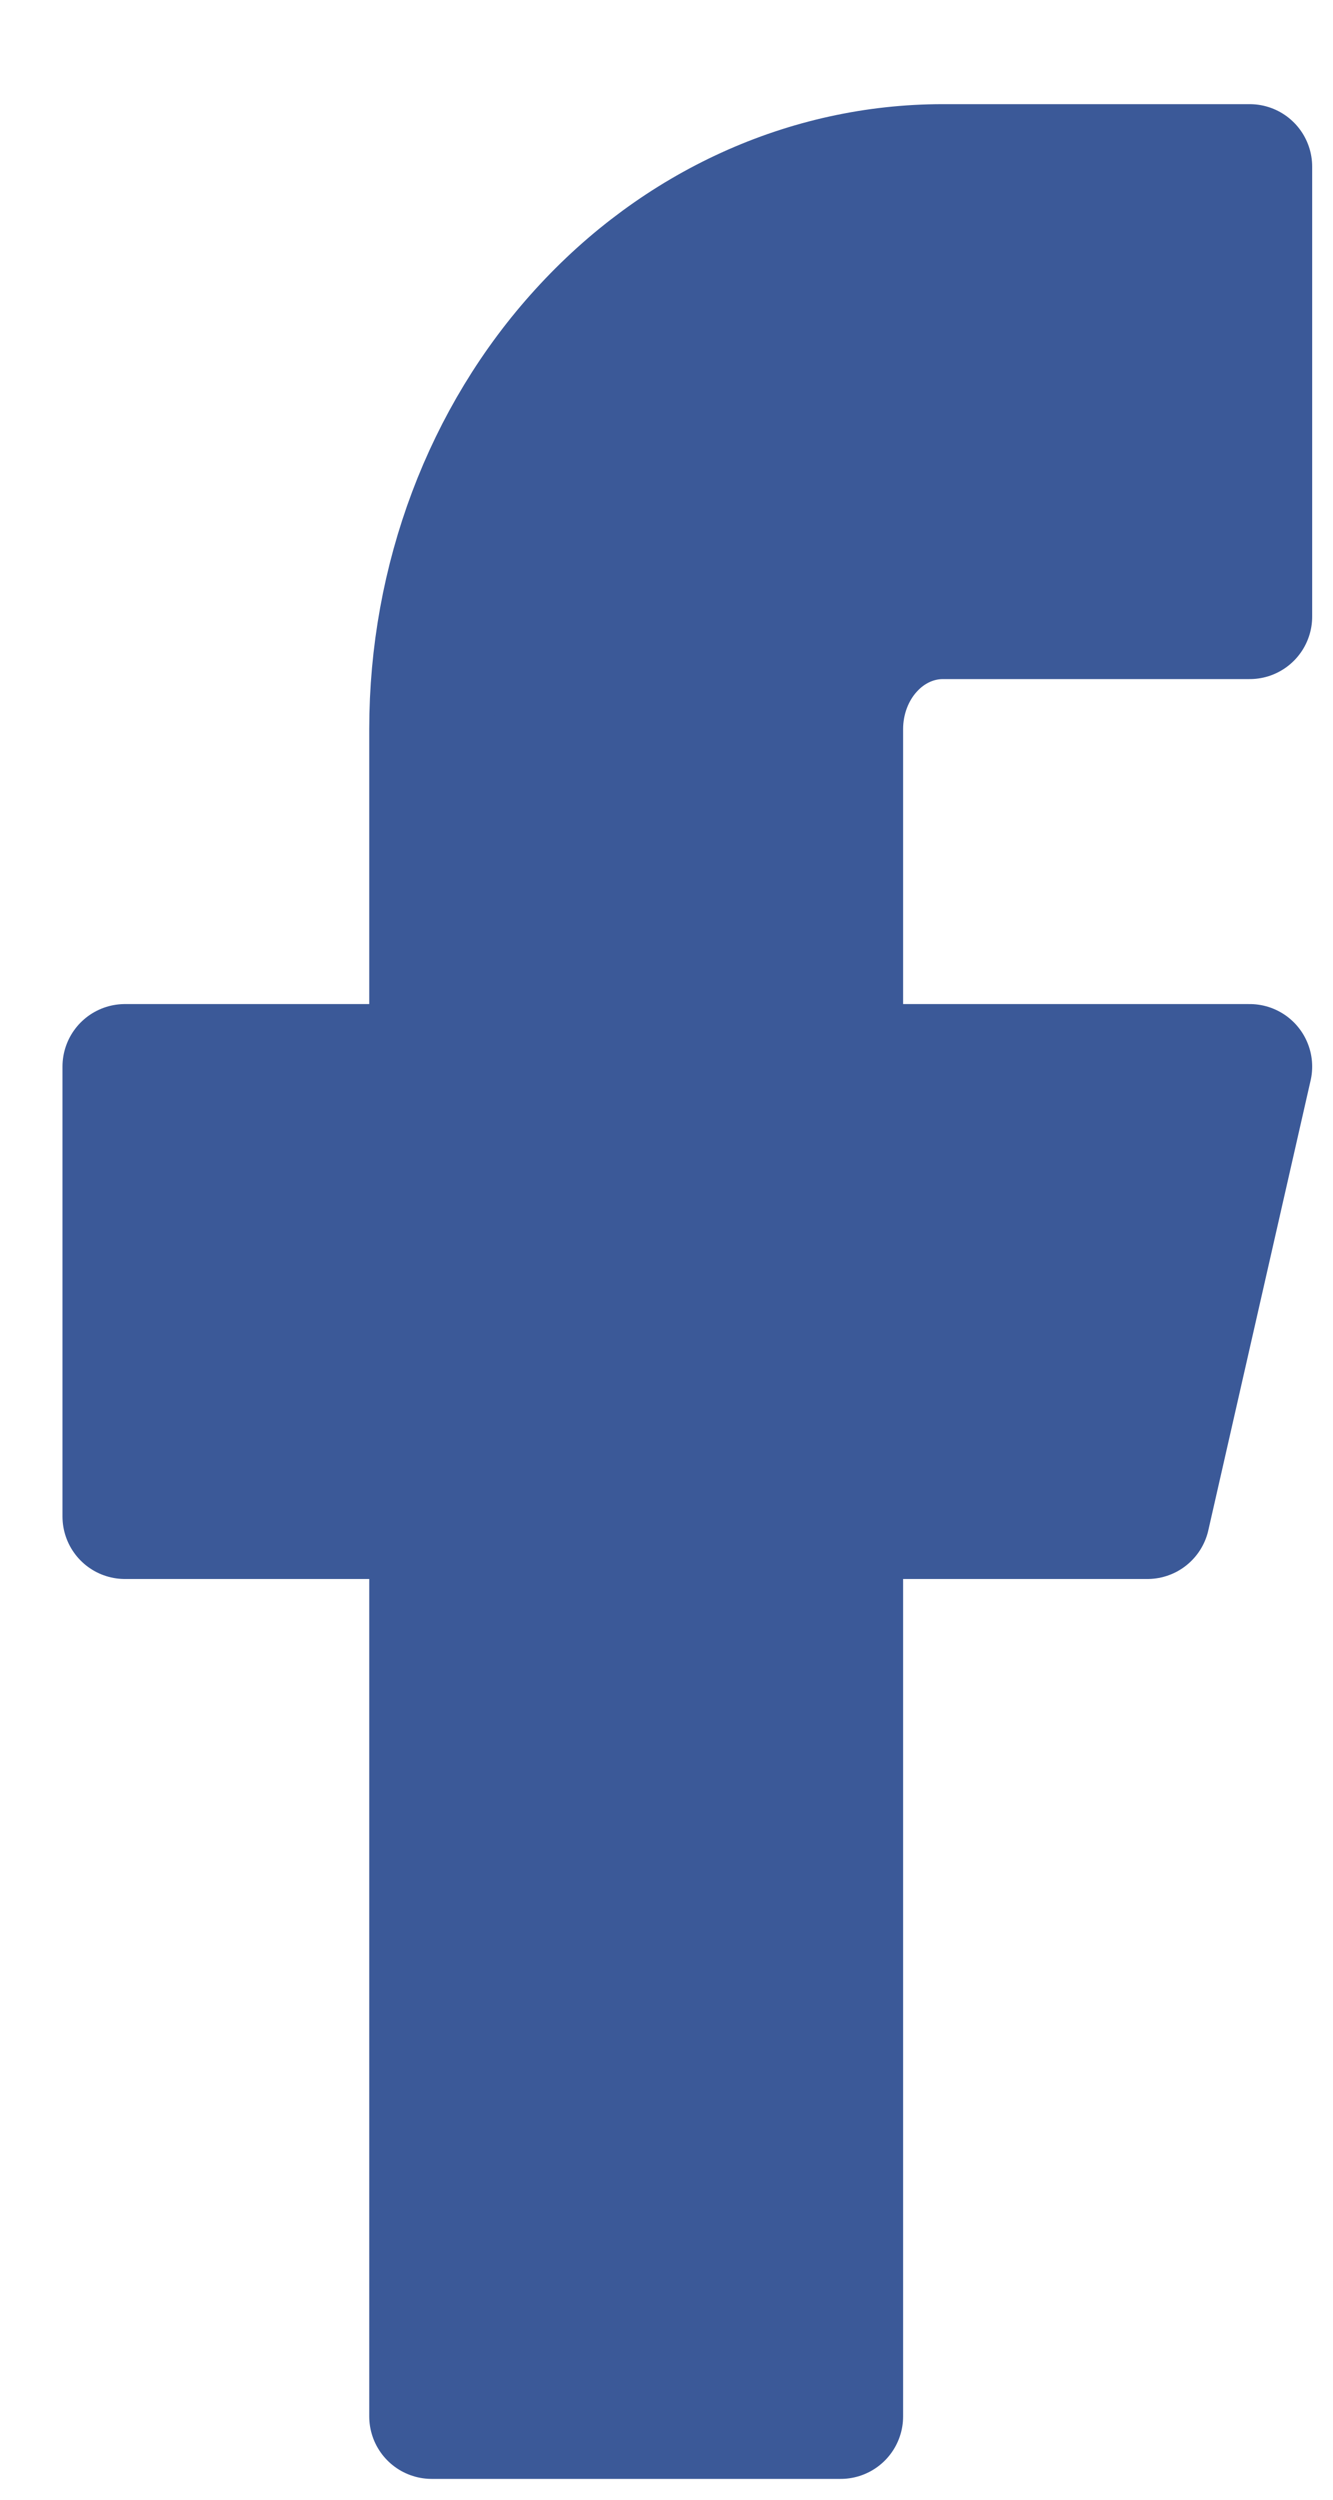<svg width="8" height="15" viewBox="0 0 8 15" fill="none" xmlns="http://www.w3.org/2000/svg">
    <path d="M7.5 1H5.659C4.845 1 4.065 1.356 3.49 1.989C2.914 2.621 2.591 3.48 2.591 4.375V6.4H0.75V9.1H2.591V14.5H5.045V9.1H6.886L7.5 6.4H5.045V4.375C5.045 4.196 5.11 4.024 5.225 3.898C5.34 3.771 5.496 3.7 5.659 3.7H7.5V1Z" fill="#3B5998" stroke="#3B5998" stroke-width="0.75" stroke-linecap="round" stroke-linejoin="round"/>
</svg>
